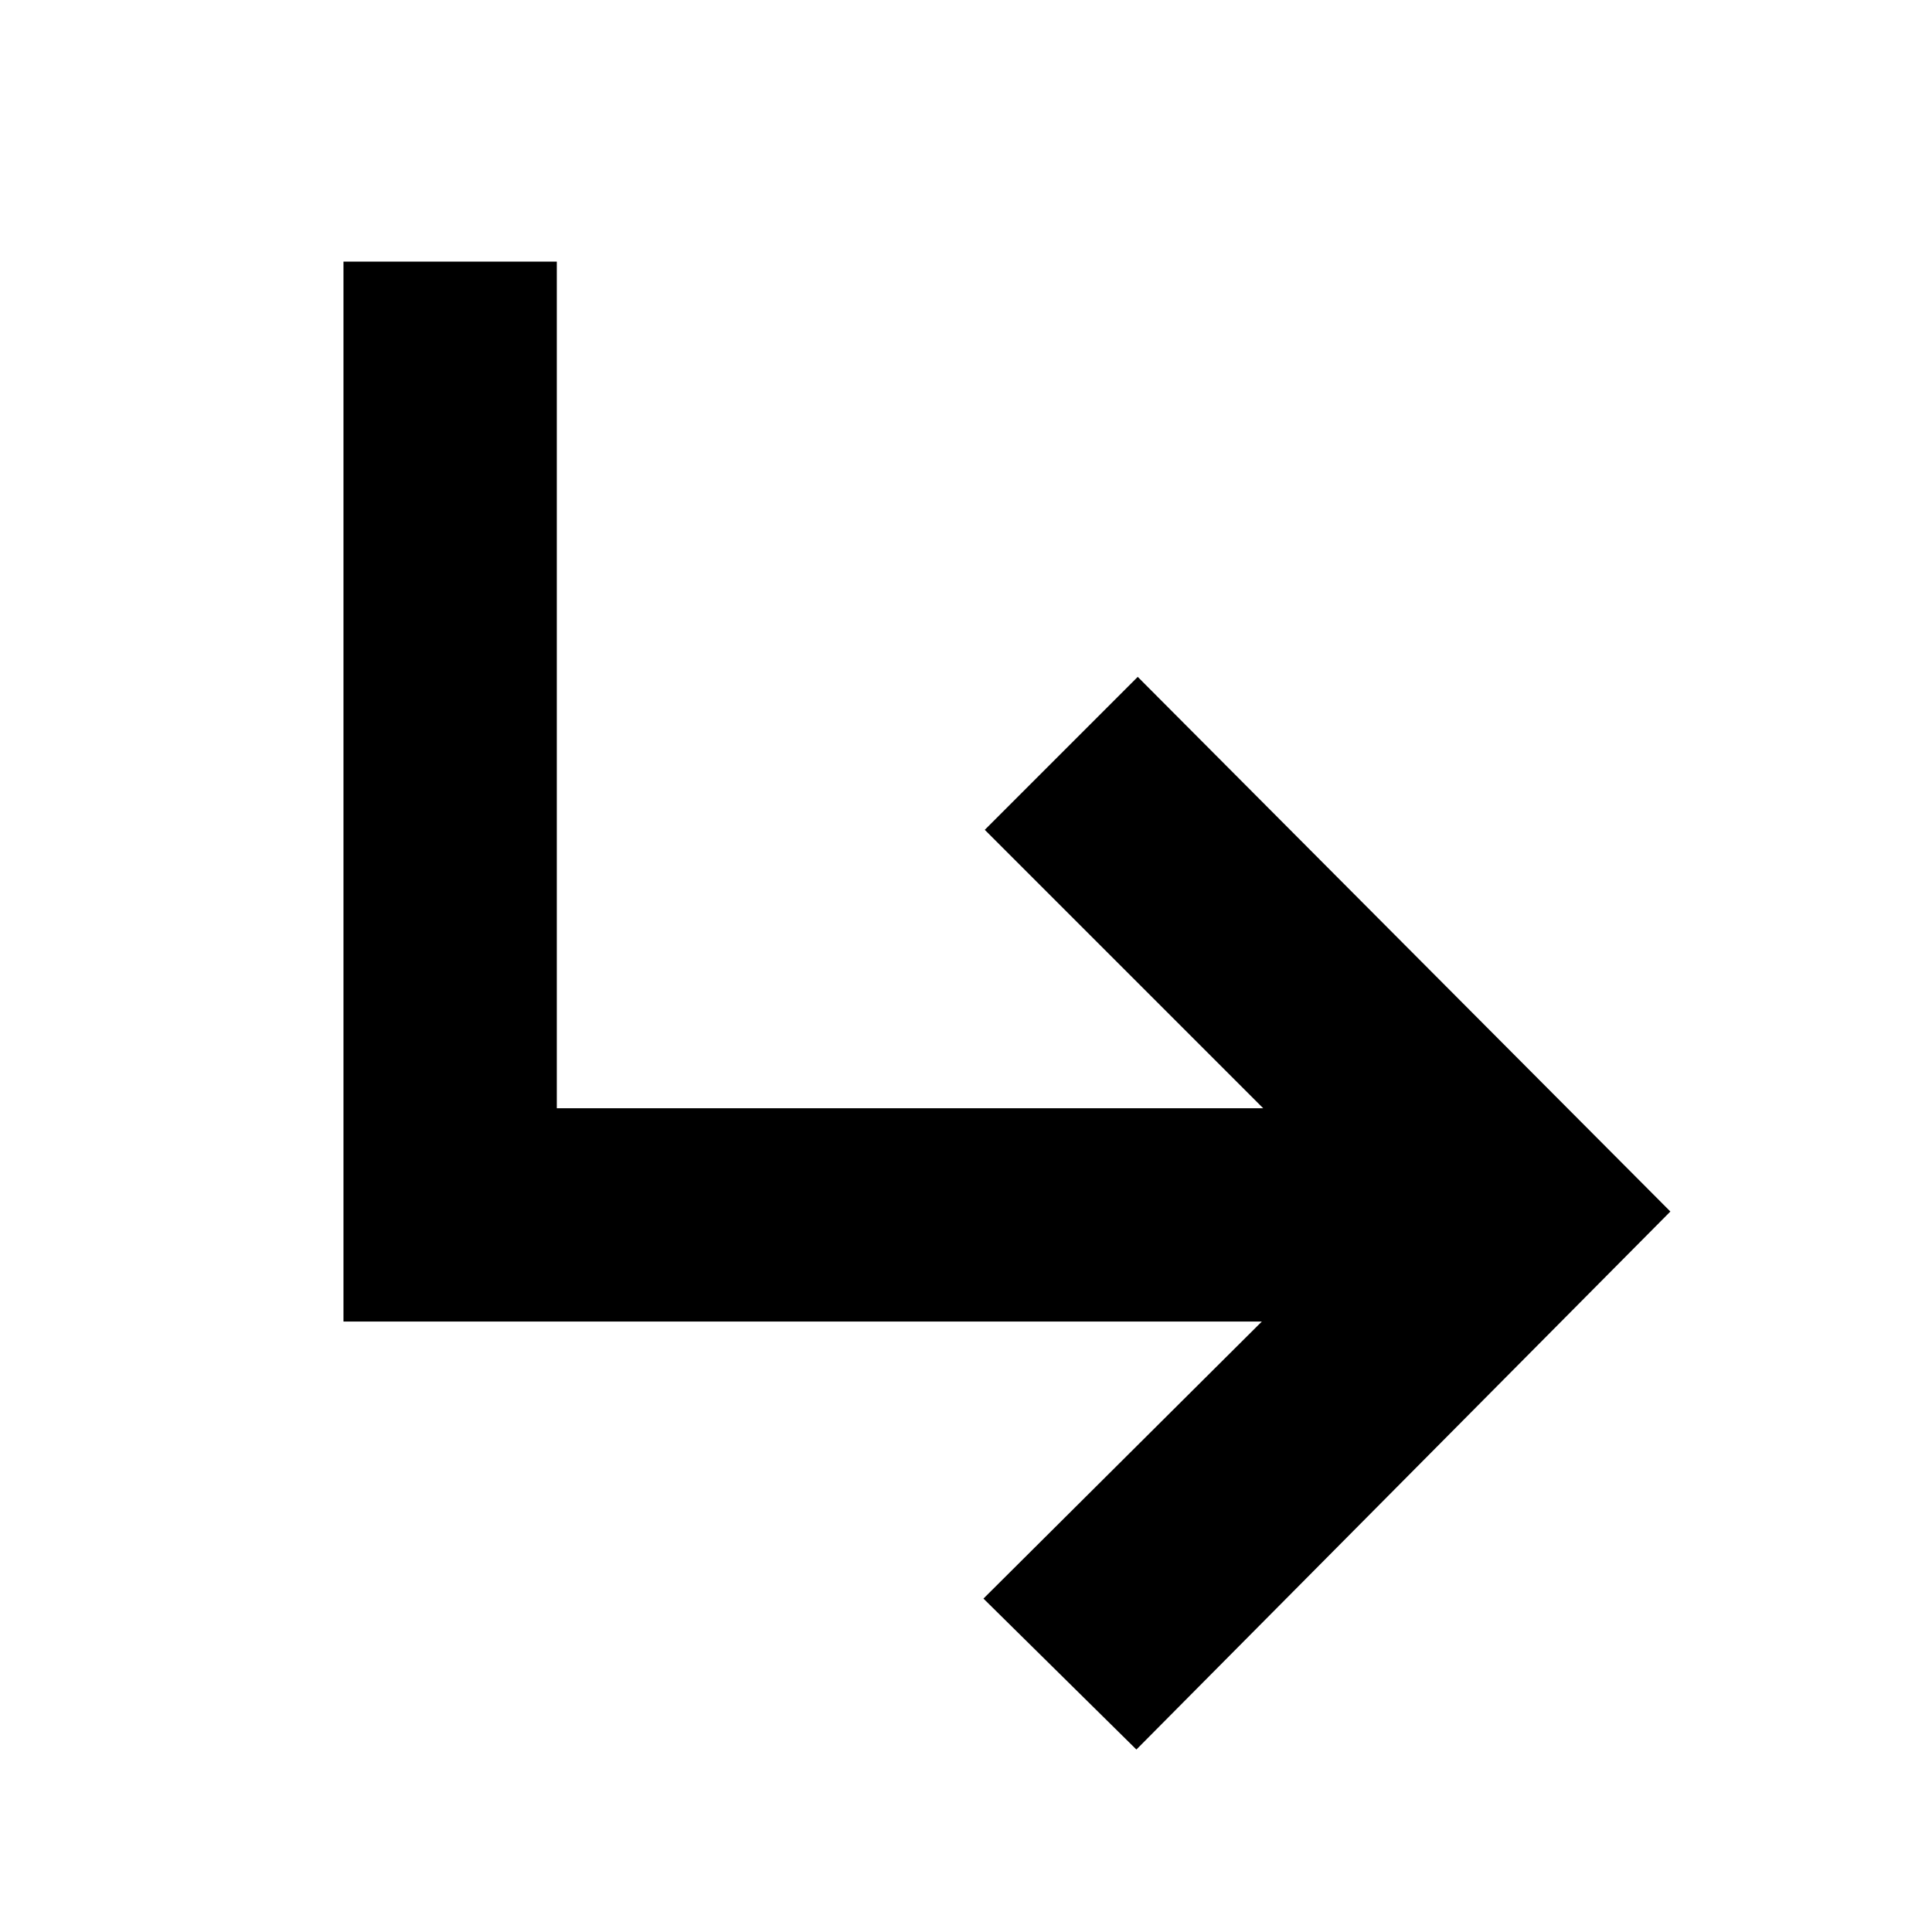 <svg xmlns="http://www.w3.org/2000/svg" height="40" viewBox="0 -960 960 960" width="40"><path d="m564.67-90.67-76-75L627-303.33H170.67V-830h106v420.67h351L489.33-547.67l76-76L830-358 564.67-90.67Z"/></svg>